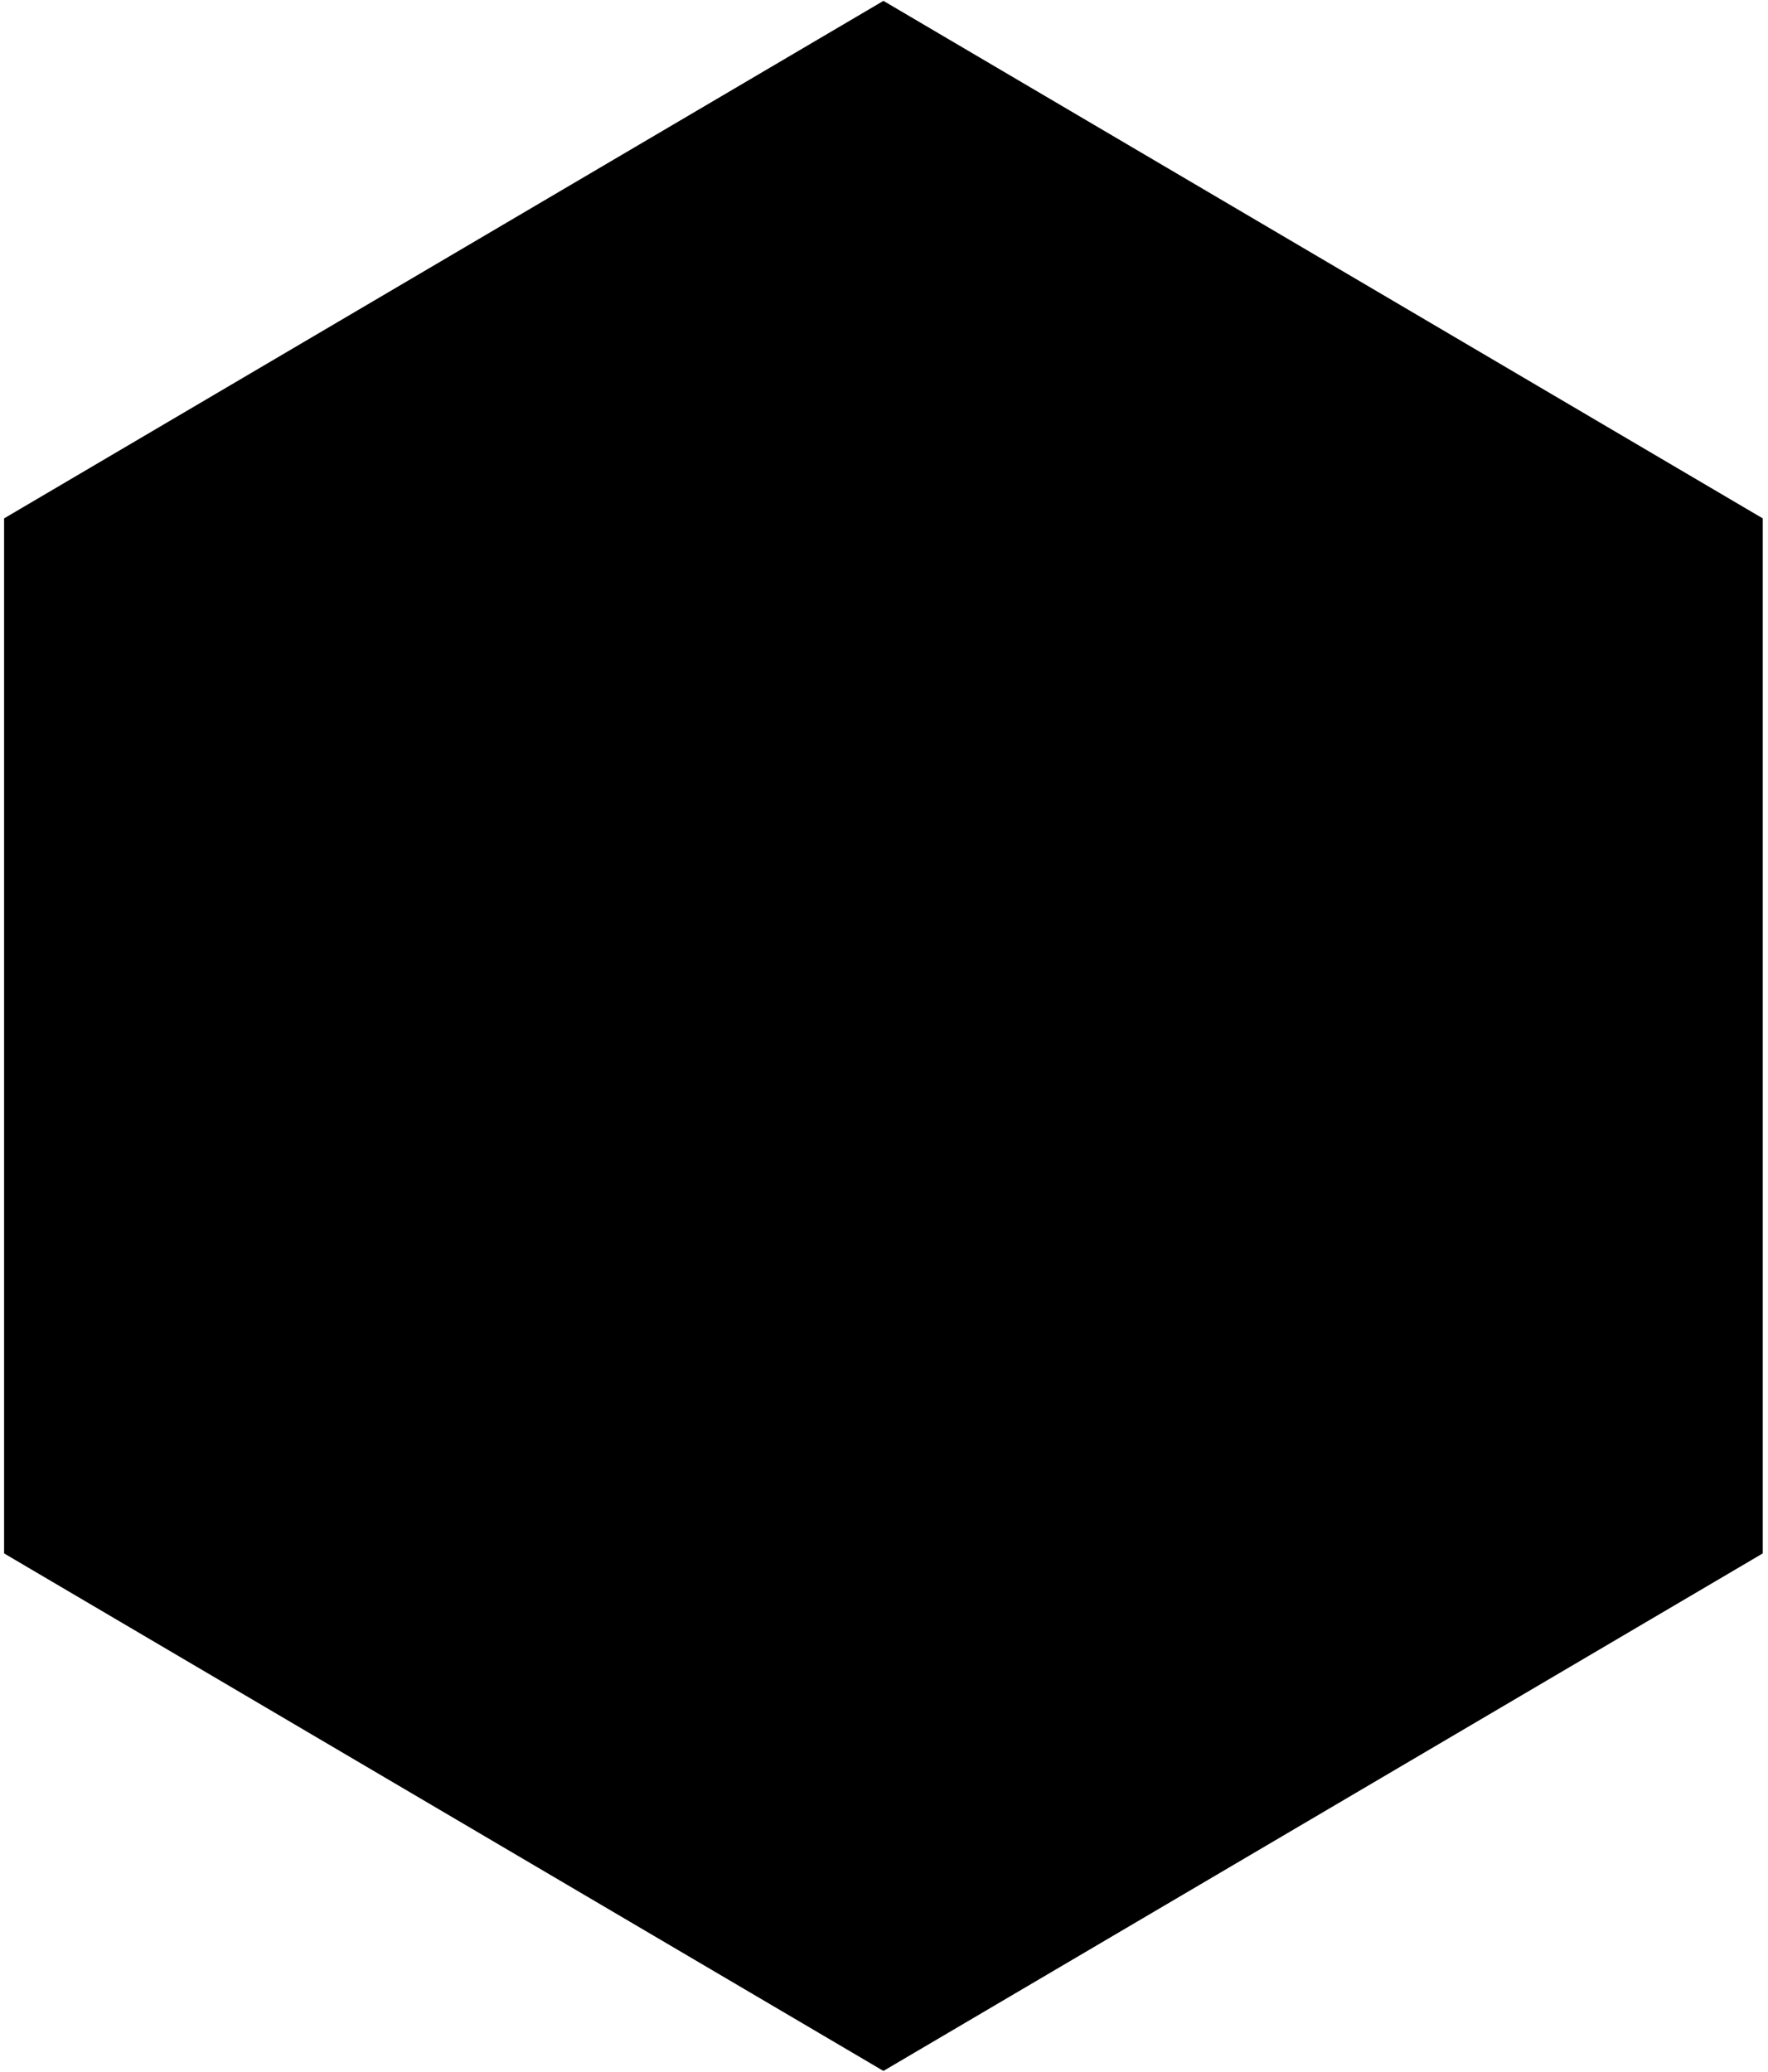 <?xml version="1.0" encoding="UTF-8" standalone="no"?>
<svg width="256px" height="300px" viewBox="0 0 256 300" version="1.1" xmlns="http://www.w3.org/2000/svg" xmlns:xlink="http://www.w3.org/1999/xlink" xmlns:sketch="http://www.bohemiancoding.com/sketch/ns">
    <!-- Generator: Sketch 3.3.2 (12043) - http://www.bohemiancoding.com/sketch -->
    <title>11</title>
    <desc>Created with Sketch.</desc>
    <defs></defs>
    <g id="Page-1" stroke="none" stroke-width="1" fill="none" fill-rule="evenodd" sketch:type="MSPage">
        <g id="11" sketch:type="MSLayerGroup" transform="translate(0.505, 0)" fill="#000000">
            <g id="Page-1" sketch:type="MSShapeGroup">
                <path d="M127.412,0.126 L254.734,75.063 L254.734,224.939 L127.412,299.877 L0.089,224.939 L0.089,75.063 L127.412,0.126 Z" id="Polygon-2"></path>
            </g>
        </g>
    </g>
</svg>